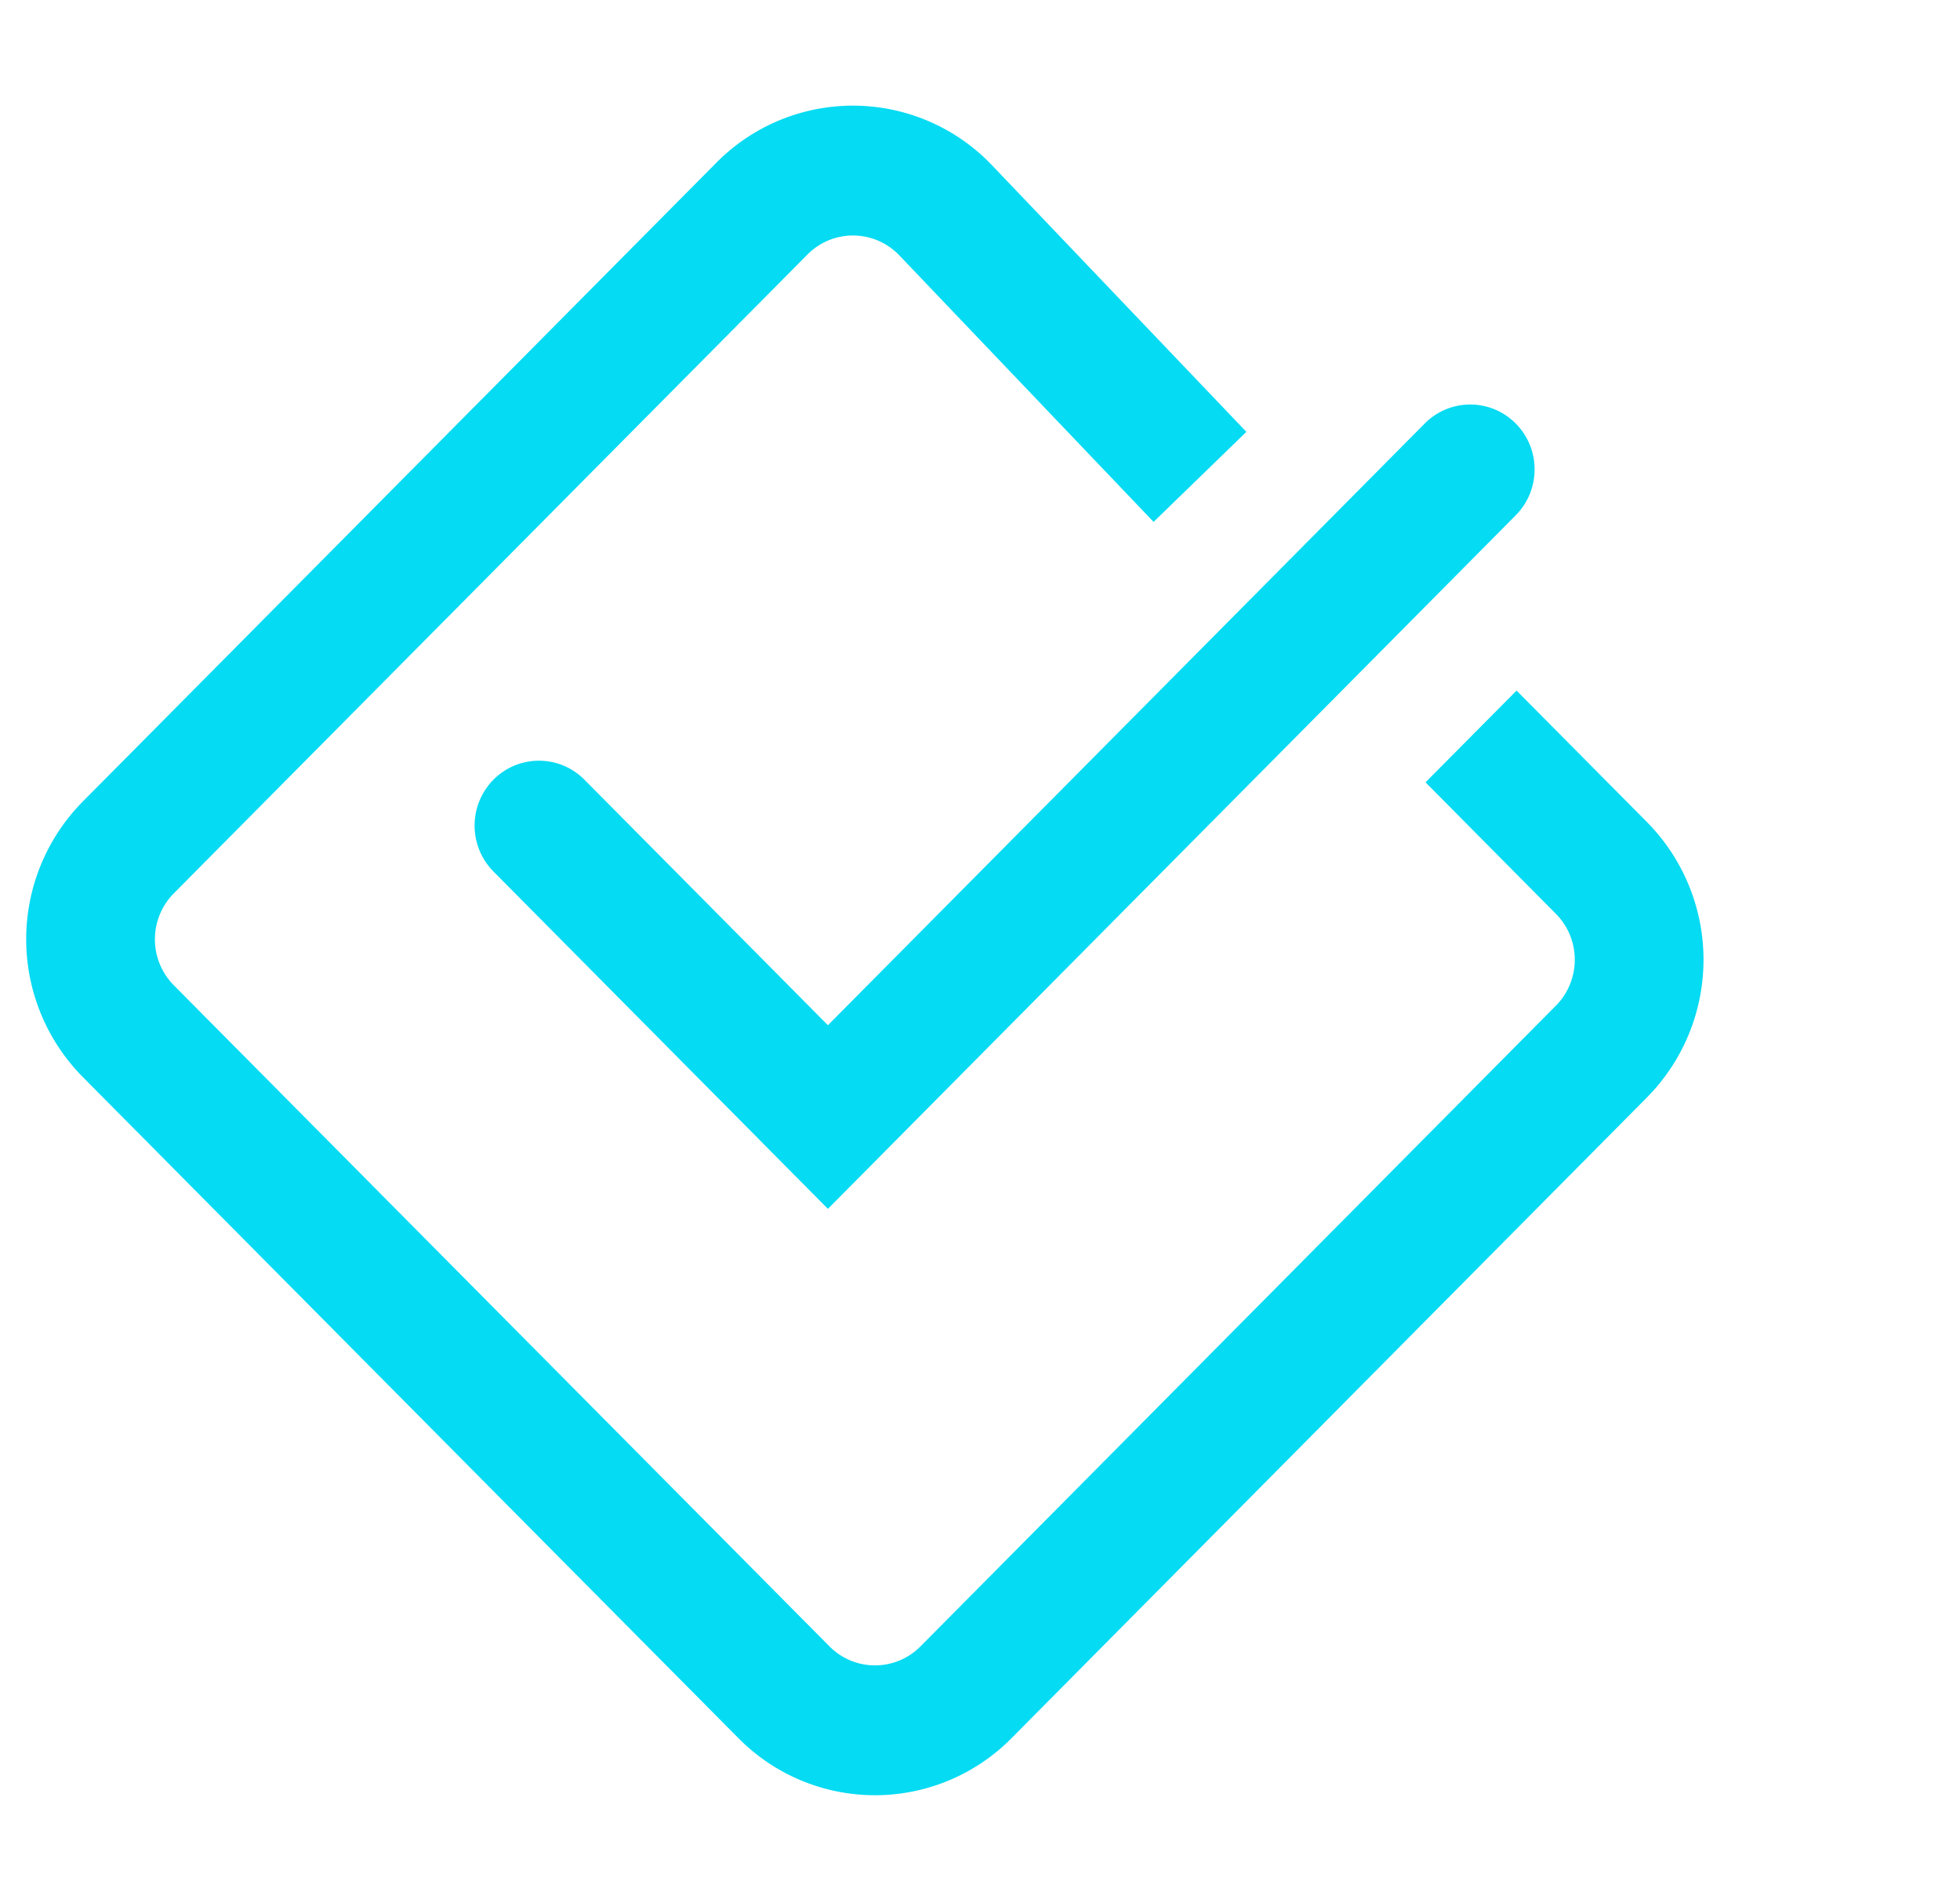 <svg xmlns="http://www.w3.org/2000/svg" fill="none" viewBox="0 0 32 31"><path fill="#05DBF3" fill-rule="evenodd" d="m23.274 12.772 2.129 2.147c.41.413.41 1.084 0 1.498l-10.374 10.46a1.045 1.045 0 0 1-1.487 0L2.837 16.084a1.066 1.066 0 0 1 0-1.499l10.346-10.43a1.045 1.045 0 0 1 1.5.014l4.151 4.351 1.515-1.47-4.151-4.35a3.135 3.135 0 0 0-4.502-.044L1.351 13.086a3.198 3.198 0 0 0 0 4.496l10.705 10.794a3.134 3.134 0 0 0 4.459 0l10.374-10.46a3.198 3.198 0 0 0 0-4.496l-2.129-2.146-1.486 1.498Zm1.473-4.36c.41-.414.41-1.085 0-1.498a1.045 1.045 0 0 0-1.486 0l-9.744 9.823-3.975-4.008a1.045 1.045 0 0 0-1.486 0 1.066 1.066 0 0 0 0 1.498l5.461 5.508 11.23-11.323Z" clip-rule="evenodd"/></svg>